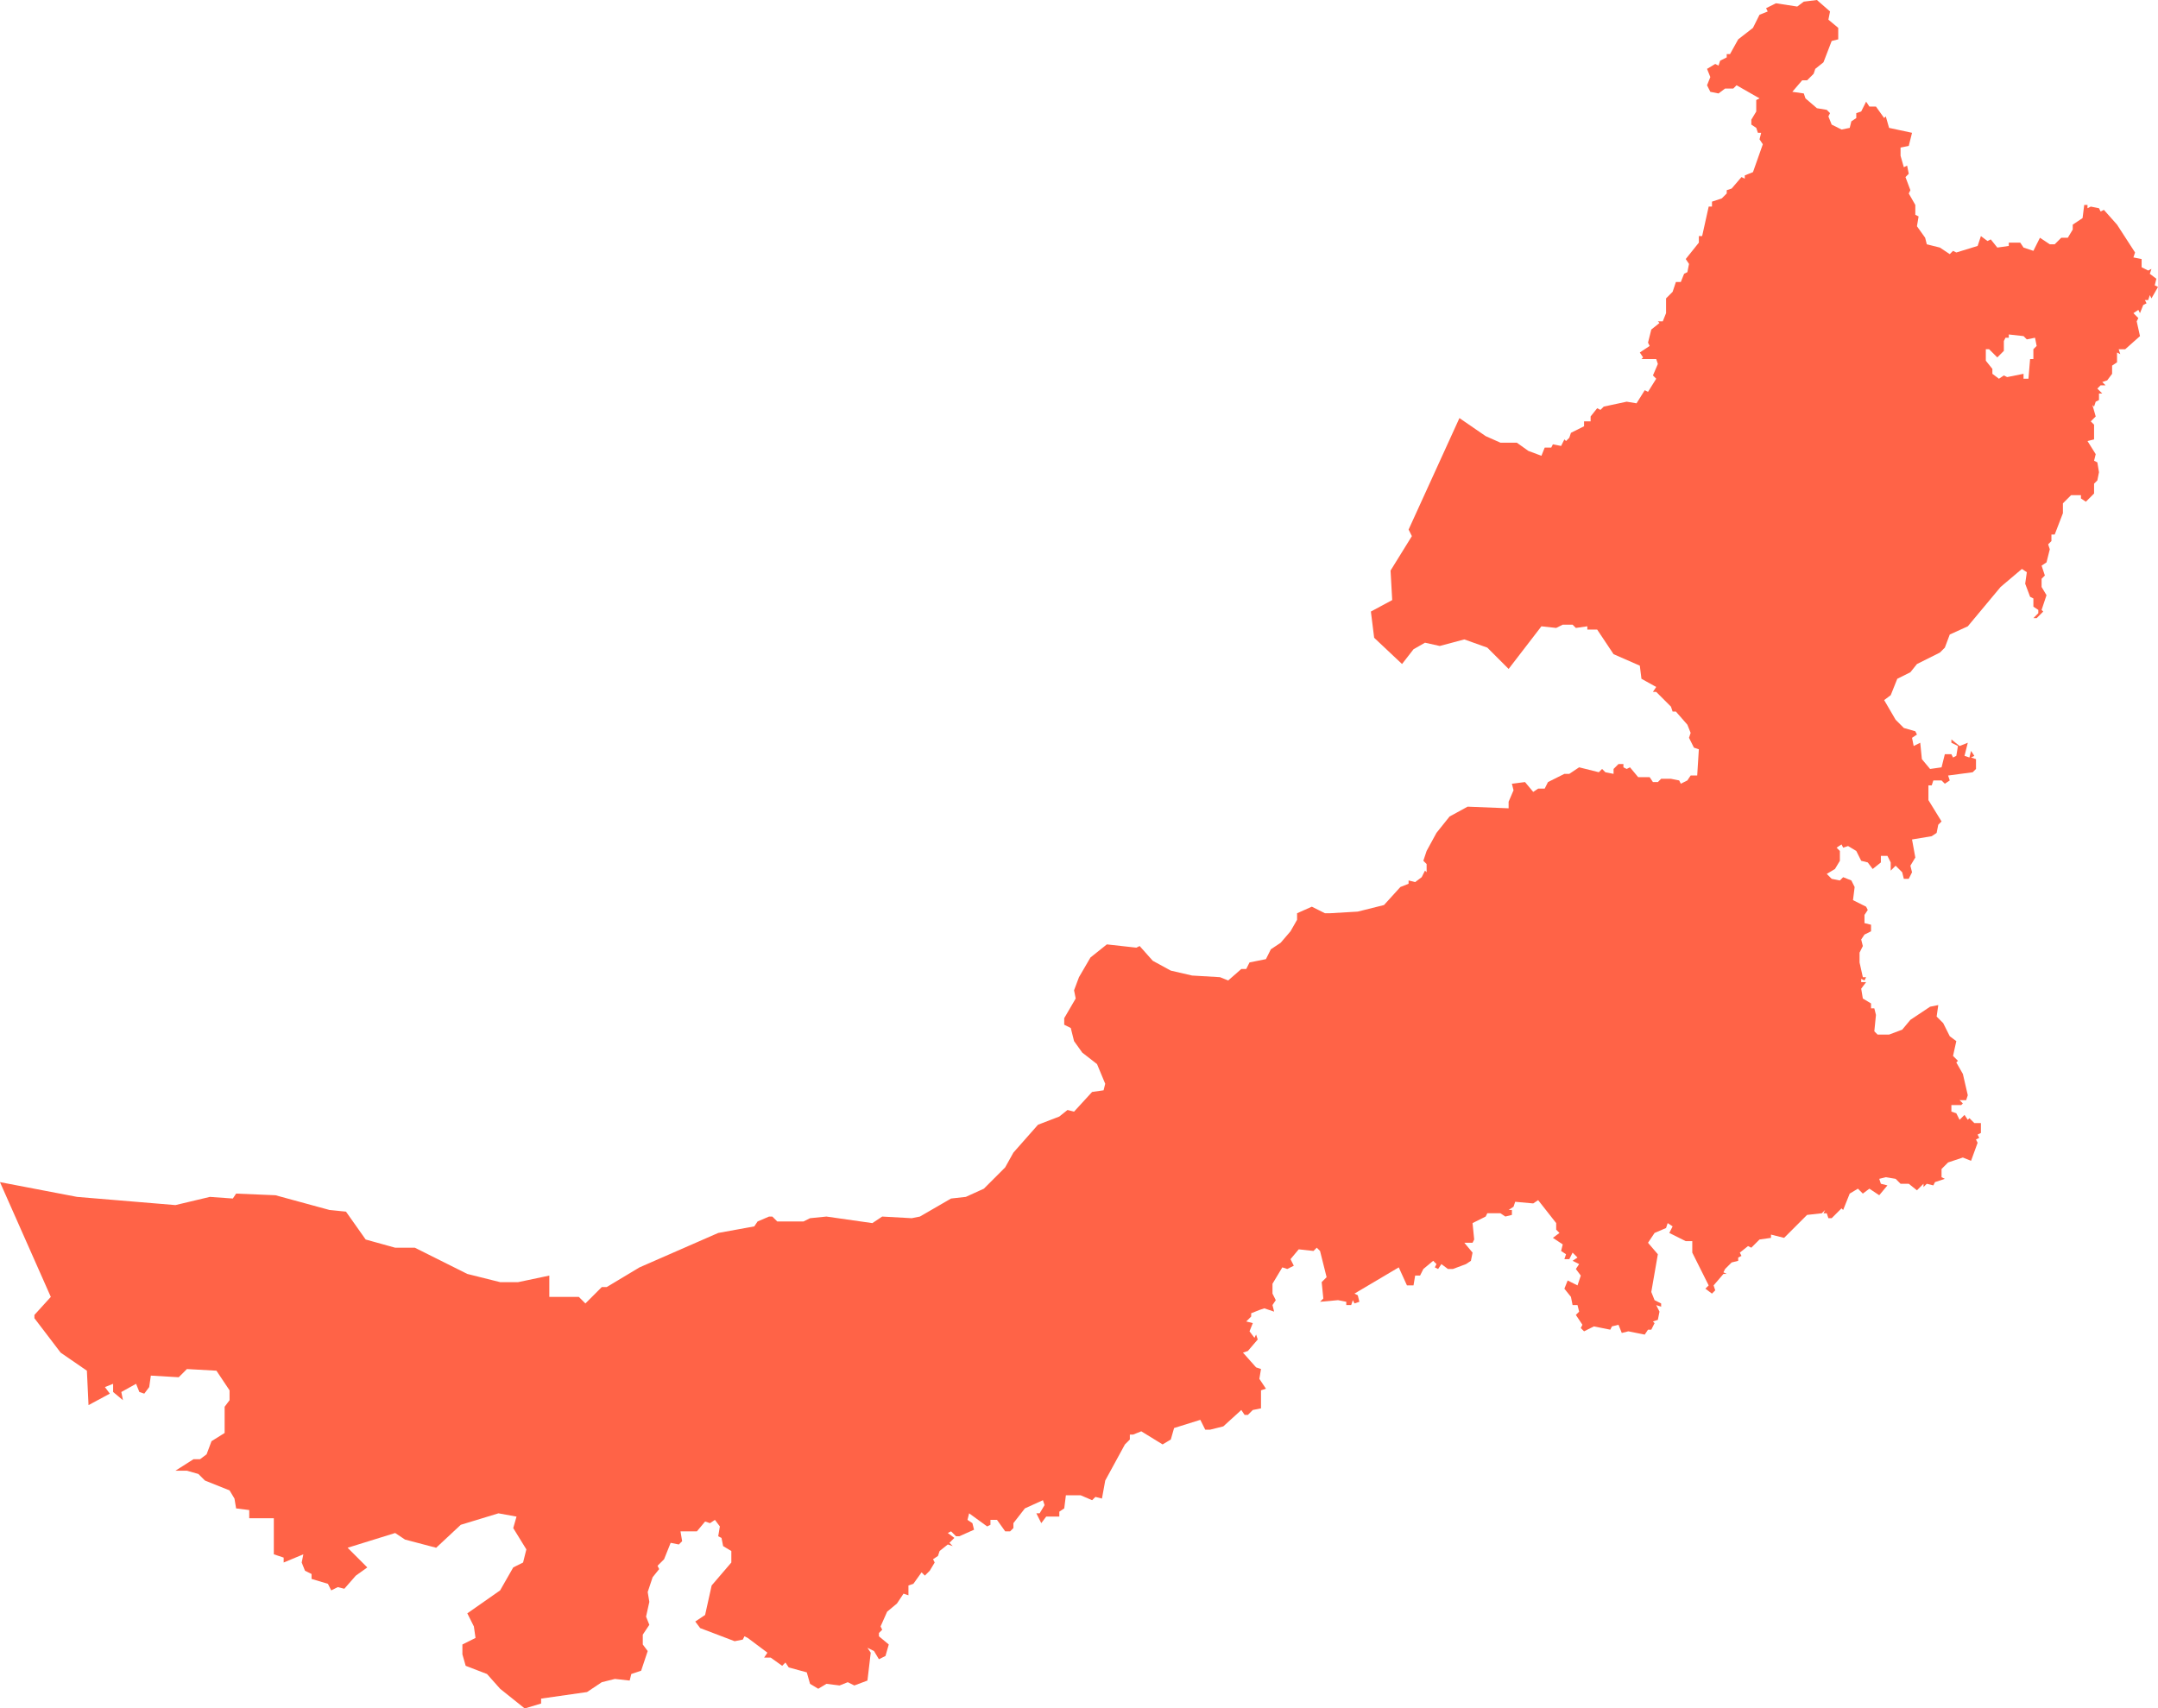 <svg xmlns="http://www.w3.org/2000/svg" id="svg1" version="1.1" viewBox="-1191 -71 1316 1042">
  <path id="Neimenggu" fill="#ff6347" fill-opacity="1" fill-rule="evenodd" stroke="#ff6347" stroke-linecap="round" stroke-linejoin="round" stroke-opacity="0" stroke-width="0" d="M-502 804v3l-3 3-12 22-2 11-4-1-2 2-7-3h-9l-1 8-3 2v3h-8l-3 4-3-6h2l3-5-1-3-11 5-7 9v3l-2 2h-3l-5-7h-4v3l-2 1-11-8-1 4 3 2 1 4-9 4h-2l-3-3-2 1 4 3-3 3 2 2-3-1-5 4-1 3-3 2 1 2-3 5-3 3-2-2-5 7-3 1v6l-3-1-4 6-6 5-4 9 1 2-2 2v2l6 5-2 7-4 2-3-5-4-2 2 3-2 17-8 3-4-2-5 2-8-1-5 3-5-3-2-7-11-3-2-3-2 2-7-5h-4l2-3-12-9-2-1-1 2-5 1-21-8-3-4 6-4 4-18 12-14v-7l-5-3-1-5-2-1 1-6-3-4-3 2-3-1-5 6h-10l1 6-2 2-5-1-4 10-4 4 1 2-4 5-3 9 1 6-2 9 2 5-4 6v6l3 4-4 12-6 2-1 4-9-1-8 2-9 6-28 4v3l-10 3-15-12-8-9-13-5-2-7v-6l8-4-1-7-4-8 20-14 8-14 6-3 2-8-8-13 2-7-11-2-23 7-15 14-19-5-6-4-29 9 12 12-7 5-7 8-4-1-4 2-2-4-10-3v-3l-4-2-2-5 1-5-12 5v-3l-6-2v-22h-15v-5l-8-1-1-6-3-5-15-6-4-4-7-2h-10 3l11-7h4l4-3 3-8 8-5v-16l3-4v-6l-8-12-18-1-5 5-17-1-1 7-3 4-3-1-2-5-9 5 1 5-6-5v-5l-5 2 3 4-13 7-1-21-16-11-16-21v-2l10-11-31-70 47 9 60 5 21-5 14 1 2-3 24 1 33 9 10 1 12 17 18 5h12l32 16 20 5h11l19-4v13h18l4 4 10-10h3l20-12 48-21 22-4 2-3 7-3h2l3 3h16l4-2 10-1 28 4 6-4 18 1 5-1 19-11 9-1 11-5 13-13 5-9 15-17 13-5 5-4 4 1 11-12 7-1 1-4-5-12-9-7-5-7-2-8-4-2v-4l7-12-1-5 3-8 7-12 10-8 18 2 2-1 8 9 11 6 13 3 17 1 5 2 8-7h3l2-4 10-2 3-6 6-4 6-7 4-7v-4l9-4 8 4h3l17-1 16-4 10-11 5-2v-2l4 1 4-3 2-4 1 1v-5l-2-2 2-6 6-11 8-10 11-6 25 1v-4l3-7-1-4 8-1 5 6 3-2h4l2-4 10-5h3l6-4 12 3 2-2 2 2 5 1v-3l3-3h3v2l2 1 2-1 5 6h7l2 3h3l2-2h6l5 1 1 2 4-2 2-3h4l1-16-3-1-3-6 1-3-2-5-7-8h-2l-1-3-9-9h-2l2-3-9-5-1-8-16-7-10-15h-6v-2l-7 1-2-2h-6l-4 2-9-1-20 26-13-13-14-5-15 4-9-2-7 4-7 9-17-16-2-16 13-7-1-18 13-21-2-4 31-68 16 11 9 4h10l7 5 8 3 2-5h4l1-2 5 1 2-4 1 1 2-2 1-3 8-4v-3h4v-3l4-5 2 1 2-2 14-3 6 1 5-8 2 1 5-8-2-2 3-7-1-3h-9l1-1-2-3 6-4-1-2 2-8 5-4-1-1h3l2-5v-9l4-4 2-6h3l2-5 2-1 1-5-2-3 8-10v-4h2l4-18h2v-3l6-2 3-3v-2l3-1 6-7 2 1v-2l5-2 6-17-2-3 1-4h-2l-1-3-3-2V2l3-5v-7l2-1-14-8-2 2h-5l-4 3-5-1-2-4 2-5-2-5 5-3 2 1 1-3 4-2v-2h2l5-9 9-7 4-8 5-2-1-2 6-3 13 2 4-3 8-1 8 7-1 5 6 5v7l-4 1-5 13-5 4-1 3-4 4h-3l-6 7 7 1 1 3 7 6 6 1 2 2-1 2 2 5 6 3 5-1 1-4 3-2v-3l3-1 3-6 2 3h4l5 7 1-1 2 7 14 3-2 8-5 1v5l2 7 2-1 1 5-2 2 3 8-1 2 4 7v6l2 1-1 6 5 7 1 4 8 2 6 4 2-2 2 1 13-4 2-6 4 3 2-1 4 5 7-1v-2h7l2 3 6 2 4-8 6 4h3l4-4h4l3-5v-3l6-4 1-8h2v2l2-1 5 1 1 2 2-1 8 9 11 17-1 3 5 1v5l4 2 2-1-1 3 4 3-1 4 2 1-4 7-1-2-1 3h-2l1 2-2 1-2 5-1-2-3 2 3 3-1 2 2 9-9 8h-4l1 3-2-1v6l-3 2v5l-3 4-3 1 2 2h-3l-2 2 3 3h-2v4l-2 1-1 3-1-1 2 7-3 3 2 2v9l-4 1 5 8-1 4 2 1 1 6-1 5-2 2v6l-5 5-3-2v-2h-6l-5 5v6l-5 13h-2v4l-2 2 1 3-2 8-3 2 2 6-2 2v5l3 5-3 9 1 1-4 4h-2l3-3v-2l-3-2v-5l-2-1-3-8 1-7-3-2-13 11-20 24-11 5-3 8-3 3-14 7-4 5-8 4-4 10-4 3 7 12 5 5 7 2 1 2-3 2 1 5 4-2 1 10 5 6 7-1 2-8h4l1 2 2-1 1-6-4-2v-2l5 4 5-2-2 8 3 1 1-4 2 3-2 1 3 1v6l-2 2-15 2 1 3-3 2-2-2h-5l-1 3h-2v9l8 13-2 2-1 5-3 2-12 2 2 11-3 5 1 4-2 4h-3l-1-4-4-4-3 3v-5l-2-4h-4v4l-5 4-3-4-4-1-3-6-5-3-3 1-1-2-3 2 2 2v6l-3 5-5 3 3 3 5 1 2-2 5 2 2 4-1 8 8 4 1 2-2 3v5l4 1v4l-4 2-2 3 1 4-2 4v6l2 9h2l-1 2-2-1v2h3l-3 4 1 6 5 3v3h2l1 4-1 10 2 2h7l8-3 5-6 12-8 5-1-1 7 4 4 4 8 4 3-2 9 3 3-1 1 4 7 3 13-1 3H4l2 2-1 1h-6v4l3 1 2 4 3-3 2 3 1-1 3 3h4v6l-2 1 1 2-2 1 1 2-4 11-5-2-9 3-4 4v5l2 1-6 2-1 2-4-1-2 2v-2l-4 4-5-4h-5l-3-3-6-1-4 1 1 3 4 1-5 6-6-4-4 3-3-3-5 3-4 10-1-1-6 6h-2l-1-3h-2l1-2-2 2-9 1-14 14-8-2v2l-7 1-5 5-2-1-5 4 1 2-2 1v2l-4 1-4 4-1 2 2 1h-2l-6 7 1 3-2 2-4-3 2-2-10-20v-7h-4l-10-5 2-4-3-2-1 3-7 3-4 6 6 7-4 23 2 5 4 2v2l-3-1 2 4-1 5-3 1 1 1-2 4h-2l-2 3-10-2-4 1-2-5-4 1-1 2-10-2-6 3-2-2 1-2-4-6 2-2-1-4h-3l-1-5-4-5 2-5 6 3 2-6-3-4 2-3-4-2 3-2-3-3-2 4h-3l1-3-3-2 1-4-6-4 4-3-2-2v-4l-11-14-3 2-11-1-1 3-3 2h2v3l-4 1-3-2h-8l-1 2-8 4 1 10-1 2h-5l5 6-1 5-3 2-8 3h-3l-4-3-2 3-2-1 1-2-2-2-6 5-2 4h-3l-1 6h-4l-5-11-27 16 2 1 1 4-3 1-1-2-1 3h-3v-2l-5-1-11 1 2-2-1-10 3-3-4-16-2-2-2 2-9-1-5 6 2 4-4 2-3-1-6 10v6l2 4-2 3 1 4-6-2-3 1-5 2v2l-3 3 4 1-2 5 3 4 1-2 1 3-6 7-3 1 8 9 3 1-1 6 4 6-3 1v11l-5 1-3 3h-2l-2-3-11 10-8 2h-3l-3-6-16 5-2 7-5 3-13-8-5 2zM46 160l1-12h2v-6l2-2-1-5-5 1-2-2-9-1v2h-2l-1 2v6l-4 4-5-5h-2v7l4 5v3l4 3 3-2 2 1 10-2v3z"/>
</svg>
